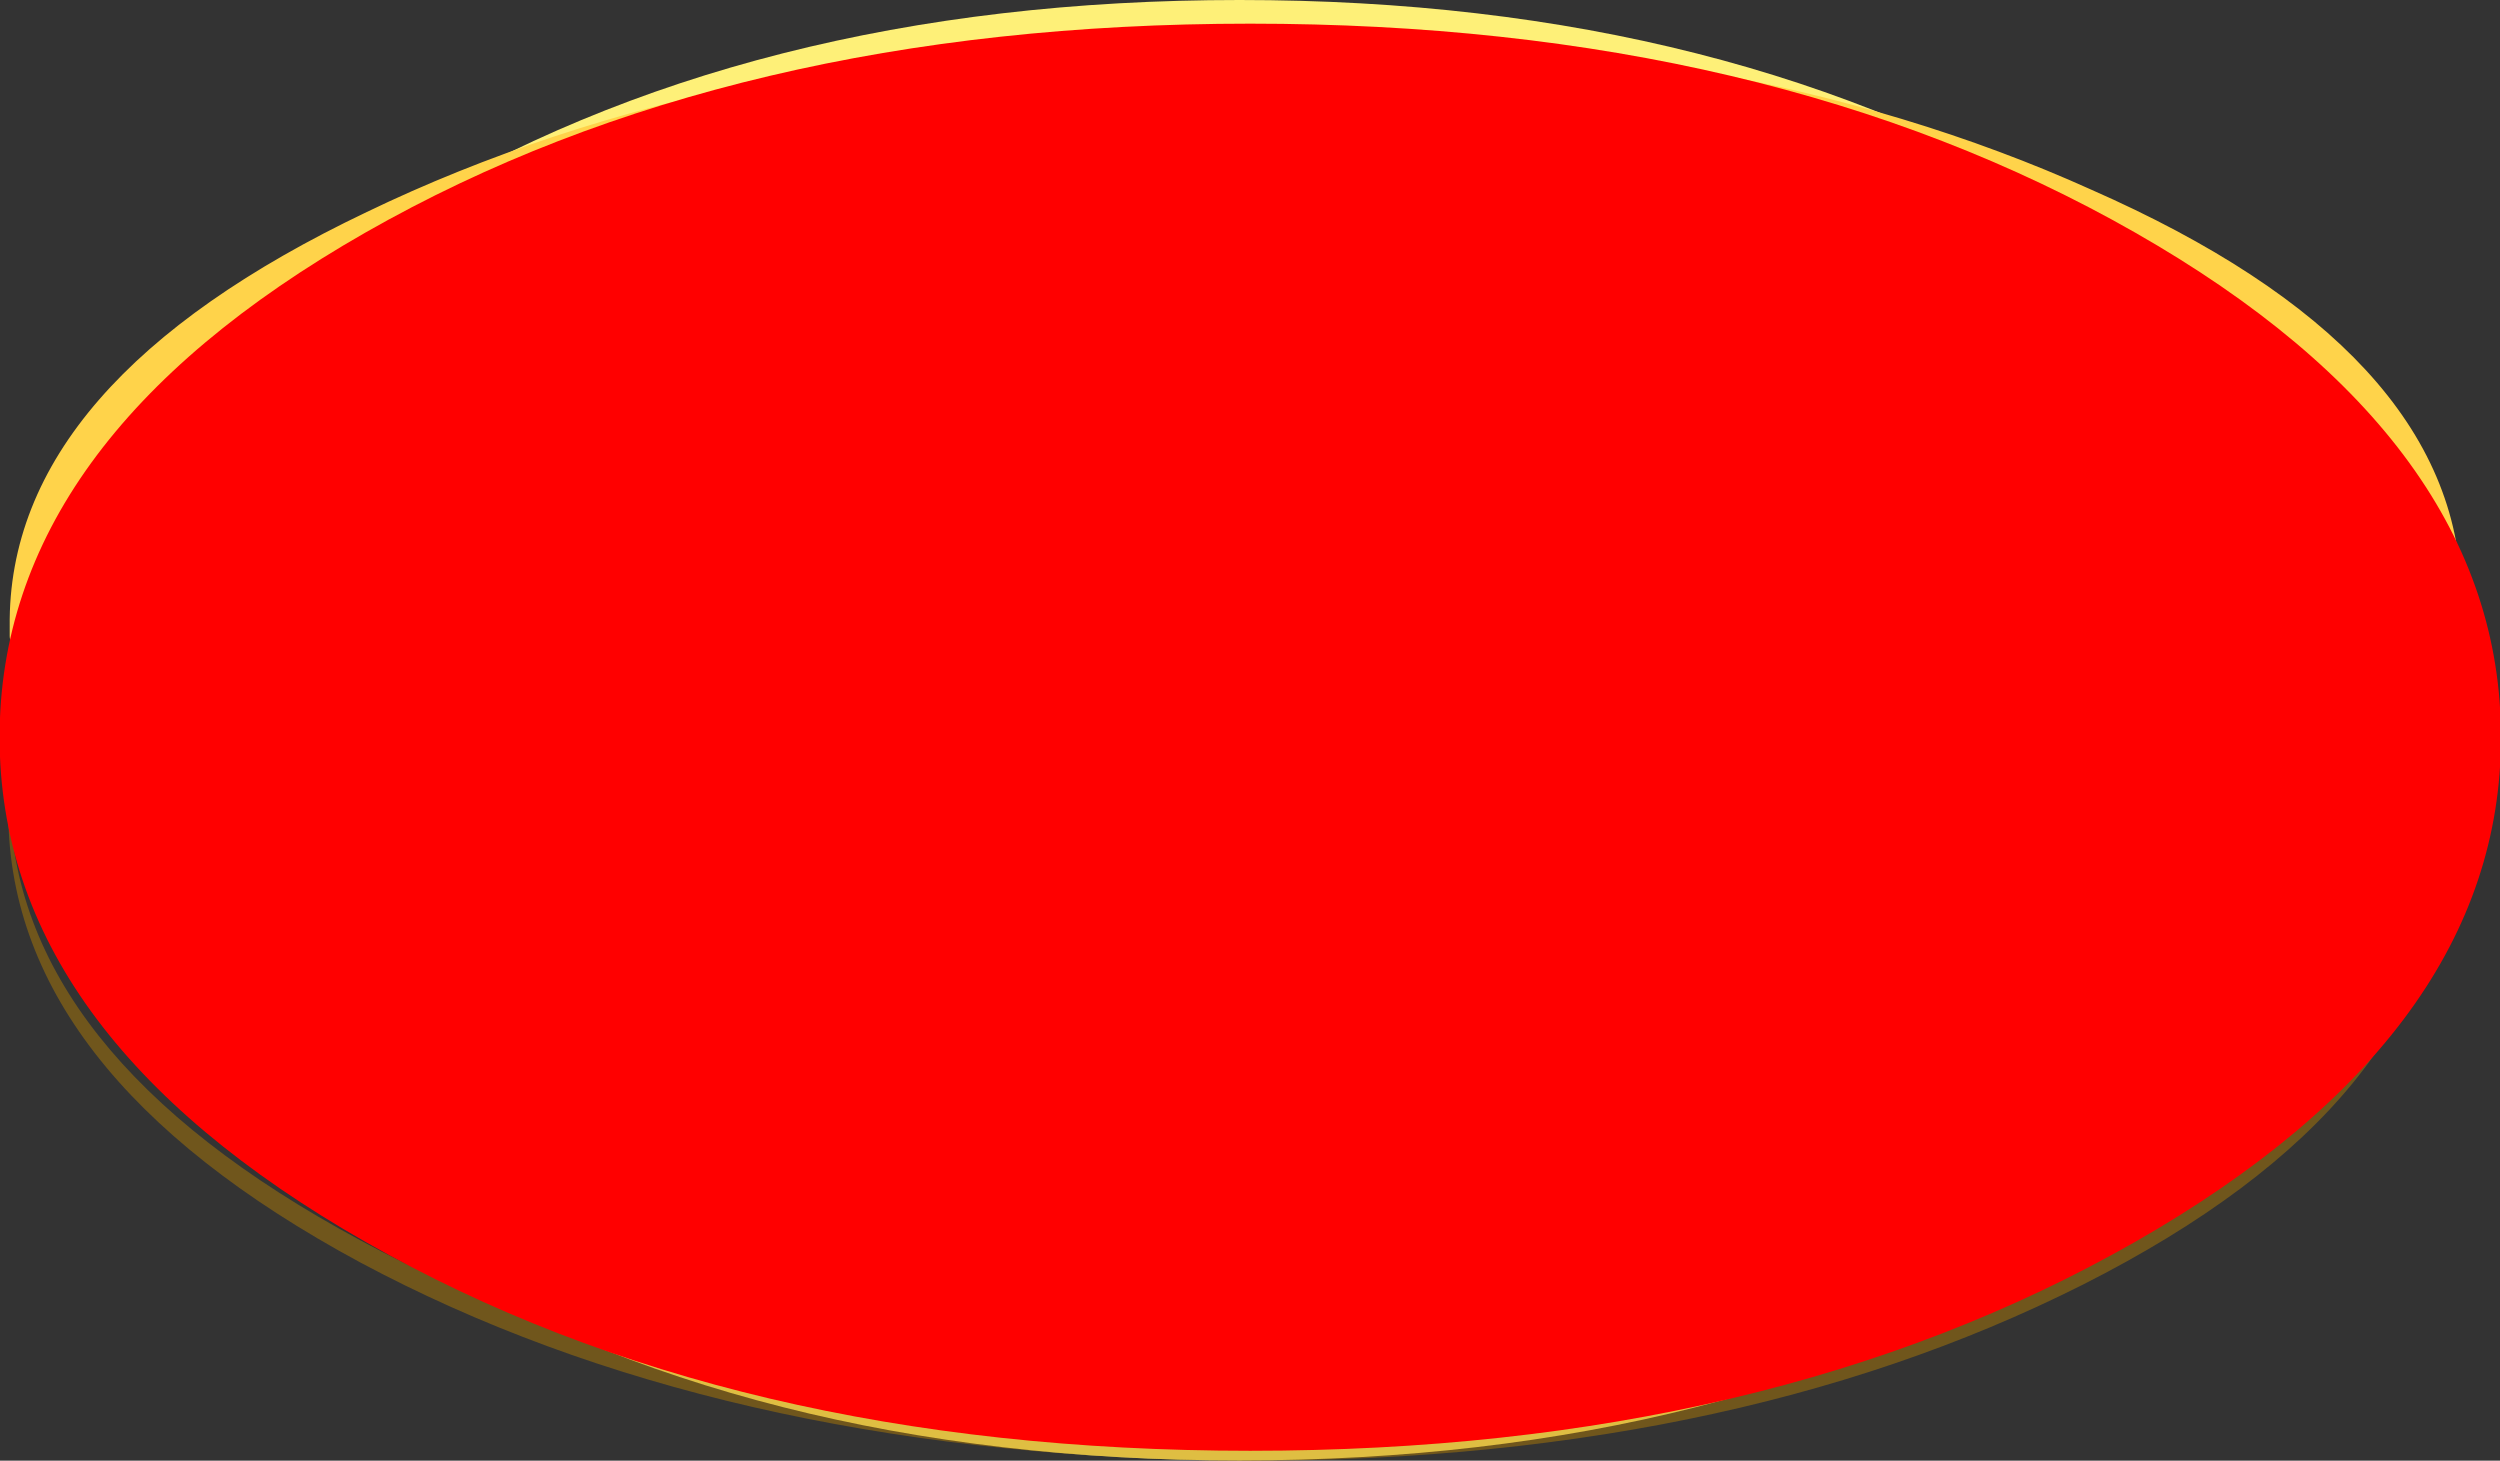 <?xml version="1.0" encoding="UTF-8" standalone="no"?>
<svg xmlns:xlink="http://www.w3.org/1999/xlink" height="52.7px" width="90.2px" xmlns="http://www.w3.org/2000/svg">
  <rect width="100%" height="100%" fill="#333333" stroke="none"/>
  <g transform="matrix(1.0, 0.0, 0.0, 1.0, 0.25, -12.75)">
    <use height="229.1" transform="matrix(0.183, 0.0, 0.0, 0.23, 1.5, 12.75)" width="469.6" xlink:href="#sprite0"/>
    <use height="51.45" transform="matrix(1.0, 0.0, 0.0, 1.0, 0.05, 14.0)" width="88.5" xlink:href="#shape1"/>
    <use height="95.0" transform="matrix(0.95, 0.0, 0.0, 0.542, -0.265, 13.604)" width="95.0" xlink:href="#sprite1"/>
  </g>
  <defs>
    <g id="sprite0" transform="matrix(1.0, 0.0, 0.0, 1.0, 0.0, 0.0)">
      <use height="229.1" transform="matrix(1.0, 0.0, 0.0, 1.0, 0.0, 0.0)" width="469.6" xlink:href="#shape0"/>
    </g>
    <g id="shape0" transform="matrix(1.0, 0.0, 0.0, 1.0, 0.0, 0.0)">
      <path d="M68.85 195.6 Q0.0 162.1 0.0 114.55 0.0 67.0 68.85 33.5 137.65 0.0 234.8 0.0 332.0 0.0 400.8 33.5 469.6 67.0 469.6 114.55 469.6 162.1 400.8 195.6 332.0 229.1 234.8 229.1 137.65 229.1 68.85 195.6" fill="#fef078" fill-rule="evenodd" stroke="none"/>
    </g>
    <g id="shape1" transform="matrix(1.0, 0.0, 0.0, 1.0, -0.05, -14.0)">
      <path d="M0.6 35.7 Q0.75 27.5 13.2 21.5 25.95 15.35 44.05 15.2 62.15 14.9 75.0 20.7 87.65 26.35 88.05 34.55 L88.05 34.2 Q87.95 25.75 75.0 20.05 62.15 14.25 44.05 14.5 25.95 14.7 13.2 20.85 0.5 26.9 0.6 35.35 L0.6 35.7" fill="#ffd34a" fill-rule="evenodd" stroke="none"/>
      <path d="M0.6 35.7 Q0.75 27.5 13.2 21.5 25.95 15.35 44.05 15.2 62.15 14.9 75.0 20.7 87.65 26.35 88.05 34.55 L88.05 34.2 Q87.95 25.75 75.0 20.05 62.15 14.25 44.05 14.5 25.95 14.7 13.2 20.85 0.5 26.9 0.6 35.35 L0.6 35.7 Z" fill="none" stroke="#ffd34a" stroke-linecap="round" stroke-linejoin="round" stroke-width="1.0"/>
      <path d="M68.1 19.9 Q78.45 22.7 77.1 24.75 75.8 26.75 65.9 27.75 L45.2 28.7 23.7 27.9 Q13.1 27.1 13.5 24.6 13.8 22.05 24.1 19.5 34.3 16.9 45.95 17.0 57.55 17.05 68.1 19.9" fill="url(#gradient0)" fill-rule="evenodd" stroke="none"/>
      <path d="M44.6 35.1 Q58.6 35.05 71.35 37.35 84.05 39.6 85.8 44.5 87.5 49.35 74.05 56.15 60.6 62.85 45.6 63.05 30.5 63.2 17.35 57.1 4.2 50.95 3.75 44.9 3.25 38.8 16.9 36.95 30.5 35.05 44.6 35.1" fill="url(#gradient1)" fill-rule="evenodd" stroke="none"/>
      <path d="M54.45 39.5 Q54.45 47.5 46.85 53.15 39.3 58.75 28.55 58.75 17.8 58.75 10.2 53.15 2.65 47.5 2.65 39.5 2.65 31.5 10.2 25.85 17.8 20.2 28.55 20.2 39.3 20.2 46.85 25.85 54.45 31.5 54.45 39.5" fill="url(#gradient2)" fill-rule="evenodd" stroke="none"/>
      <path d="M88.0 43.05 Q87.85 52.55 74.9 59.1 61.9 65.65 43.75 65.45 25.55 65.15 12.75 58.3 -0.05 51.4 0.05 41.9 L0.1 41.5 Q0.2 50.75 12.75 57.5 25.55 64.4 43.75 64.65 61.9 64.85 74.9 58.3 87.6 51.9 88.0 42.65 L88.0 43.05" fill="#ba8201" fill-opacity="0.451" fill-rule="evenodd" stroke="none"/>
      <path d="M54.05 36.0 L52.4 38.25 Q52.2 38.65 52.55 39.2 52.9 40.55 52.7 41.8 52.15 45.6 48.75 49.0 45.9 51.9 42.7 52.55 L39.95 52.95 36.3 52.6 Q33.45 51.9 32.15 49.3 31.1 47.0 31.75 44.15 32.15 42.35 33.0 41.05 34.15 39.5 35.9 38.95 38.9 38.0 40.45 39.4 40.9 40.2 41.1 39.4 L41.8 37.55 Q42.25 36.75 41.25 37.5 L35.95 37.35 Q35.0 36.45 35.35 34.9 36.35 31.45 39.4 28.65 41.2 27.05 43.05 26.25 44.75 25.5 45.95 25.3 L47.8 25.05 Q51.05 24.75 53.45 26.45 54.45 27.2 55.1 28.9 56.05 32.3 54.05 36.0 M51.55 27.2 Q50.45 26.65 49.2 26.45 45.75 26.1 41.95 28.2 40.2 29.3 39.15 30.6 37.5 32.55 36.8 34.5 36.45 36.05 37.9 36.5 L40.8 36.35 Q41.75 35.7 42.4 34.5 L42.95 33.85 Q44.25 32.35 45.8 32.2 46.95 32.05 47.7 32.55 48.45 33.4 47.85 34.7 47.45 35.4 46.5 35.85 L45.45 36.1 44.8 36.15 Q44.4 36.1 43.7 36.85 42.55 38.55 42.35 40.15 42.25 40.85 42.65 41.25 L43.7 41.4 Q44.4 41.4 44.85 41.85 45.5 42.6 44.95 43.85 44.6 44.55 43.75 45.1 42.15 45.95 40.75 45.55 39.5 45.25 39.35 43.5 L39.45 42.2 Q39.75 39.75 37.3 40.0 L35.95 40.25 Q34.35 40.85 33.75 42.1 32.75 44.55 33.1 46.9 33.65 49.9 36.25 50.9 L42.55 51.25 Q46.15 50.5 49.0 46.95 51.2 44.2 51.3 41.3 51.35 39.3 49.35 38.1 L48.35 37.35 Q48.25 37.0 48.8 36.65 49.6 36.5 50.45 37.15 L51.15 37.6 51.6 37.3 Q53.85 34.65 53.9 31.75 54.1 28.85 51.55 27.2 M45.4 34.7 L46.35 34.6 46.6 34.2 46.25 33.65 Q44.6 33.3 43.55 35.05 43.15 35.65 44.1 35.05 L45.4 34.7 M41.75 42.65 L41.15 42.1 Q40.9 41.6 40.8 42.45 40.65 43.6 41.4 44.05 L43.4 43.9 Q43.9 43.5 43.6 42.95 L42.95 42.85 41.75 42.65" fill="#b17c01" fill-rule="evenodd" stroke="none"/>
    </g>
    <linearGradient gradientTransform="matrix(-2.0E-4, 0.007, -0.009, -1.0E-4, 48.25, 19.05)" gradientUnits="userSpaceOnUse" id="gradient0" spreadMethod="pad" x1="-819.2" x2="819.2">
      <stop offset="0.0" stop-color="#fdb713"/>
      <stop offset="1.0" stop-color="#fef078"/>
    </linearGradient>
    <linearGradient gradientTransform="matrix(-2.0E-4, -0.017, -0.011, 3.0E-4, 48.5, 58.1)" gradientUnits="userSpaceOnUse" id="gradient1" spreadMethod="pad" x1="-819.2" x2="819.2">
      <stop offset="0.0" stop-color="#fdb713"/>
      <stop offset="1.0" stop-color="#fef078" stop-opacity="0.0"/>
    </linearGradient>
    <linearGradient gradientTransform="matrix(0.021, 0.02, -0.008, 0.02, 17.45, 33.55)" gradientUnits="userSpaceOnUse" id="gradient2" spreadMethod="pad" x1="-819.2" x2="819.2">
      <stop offset="0.0" stop-color="#fdb713"/>
      <stop offset="1.0" stop-color="#fef078" stop-opacity="0.0"/>
    </linearGradient>
    <g id="sprite1" transform="matrix(1.0, 0.0, 0.0, 1.0, 47.5, 47.5)">
      <use height="95.0" transform="matrix(1.0, 0.0, 0.0, 1.0, -47.5, -47.5)" width="95.0" xlink:href="#shape2"/>
    </g>
    <g id="shape2" transform="matrix(1.0, 0.0, 0.0, 1.0, 47.5, 47.5)">
      <path d="M33.6 -33.6 Q47.5 -19.7 47.5 0.0 47.5 19.7 33.6 33.6 19.7 47.5 0.0 47.5 -19.7 47.5 -33.6 33.6 -47.5 19.7 -47.5 0.0 -47.5 -19.7 -33.6 -33.6 -19.7 -47.5 0.0 -47.5 19.7 -47.5 33.6 -33.6" fill="#ff0000" fill-rule="evenodd" stroke="none"/>
    </g>
  </defs>
</svg>
